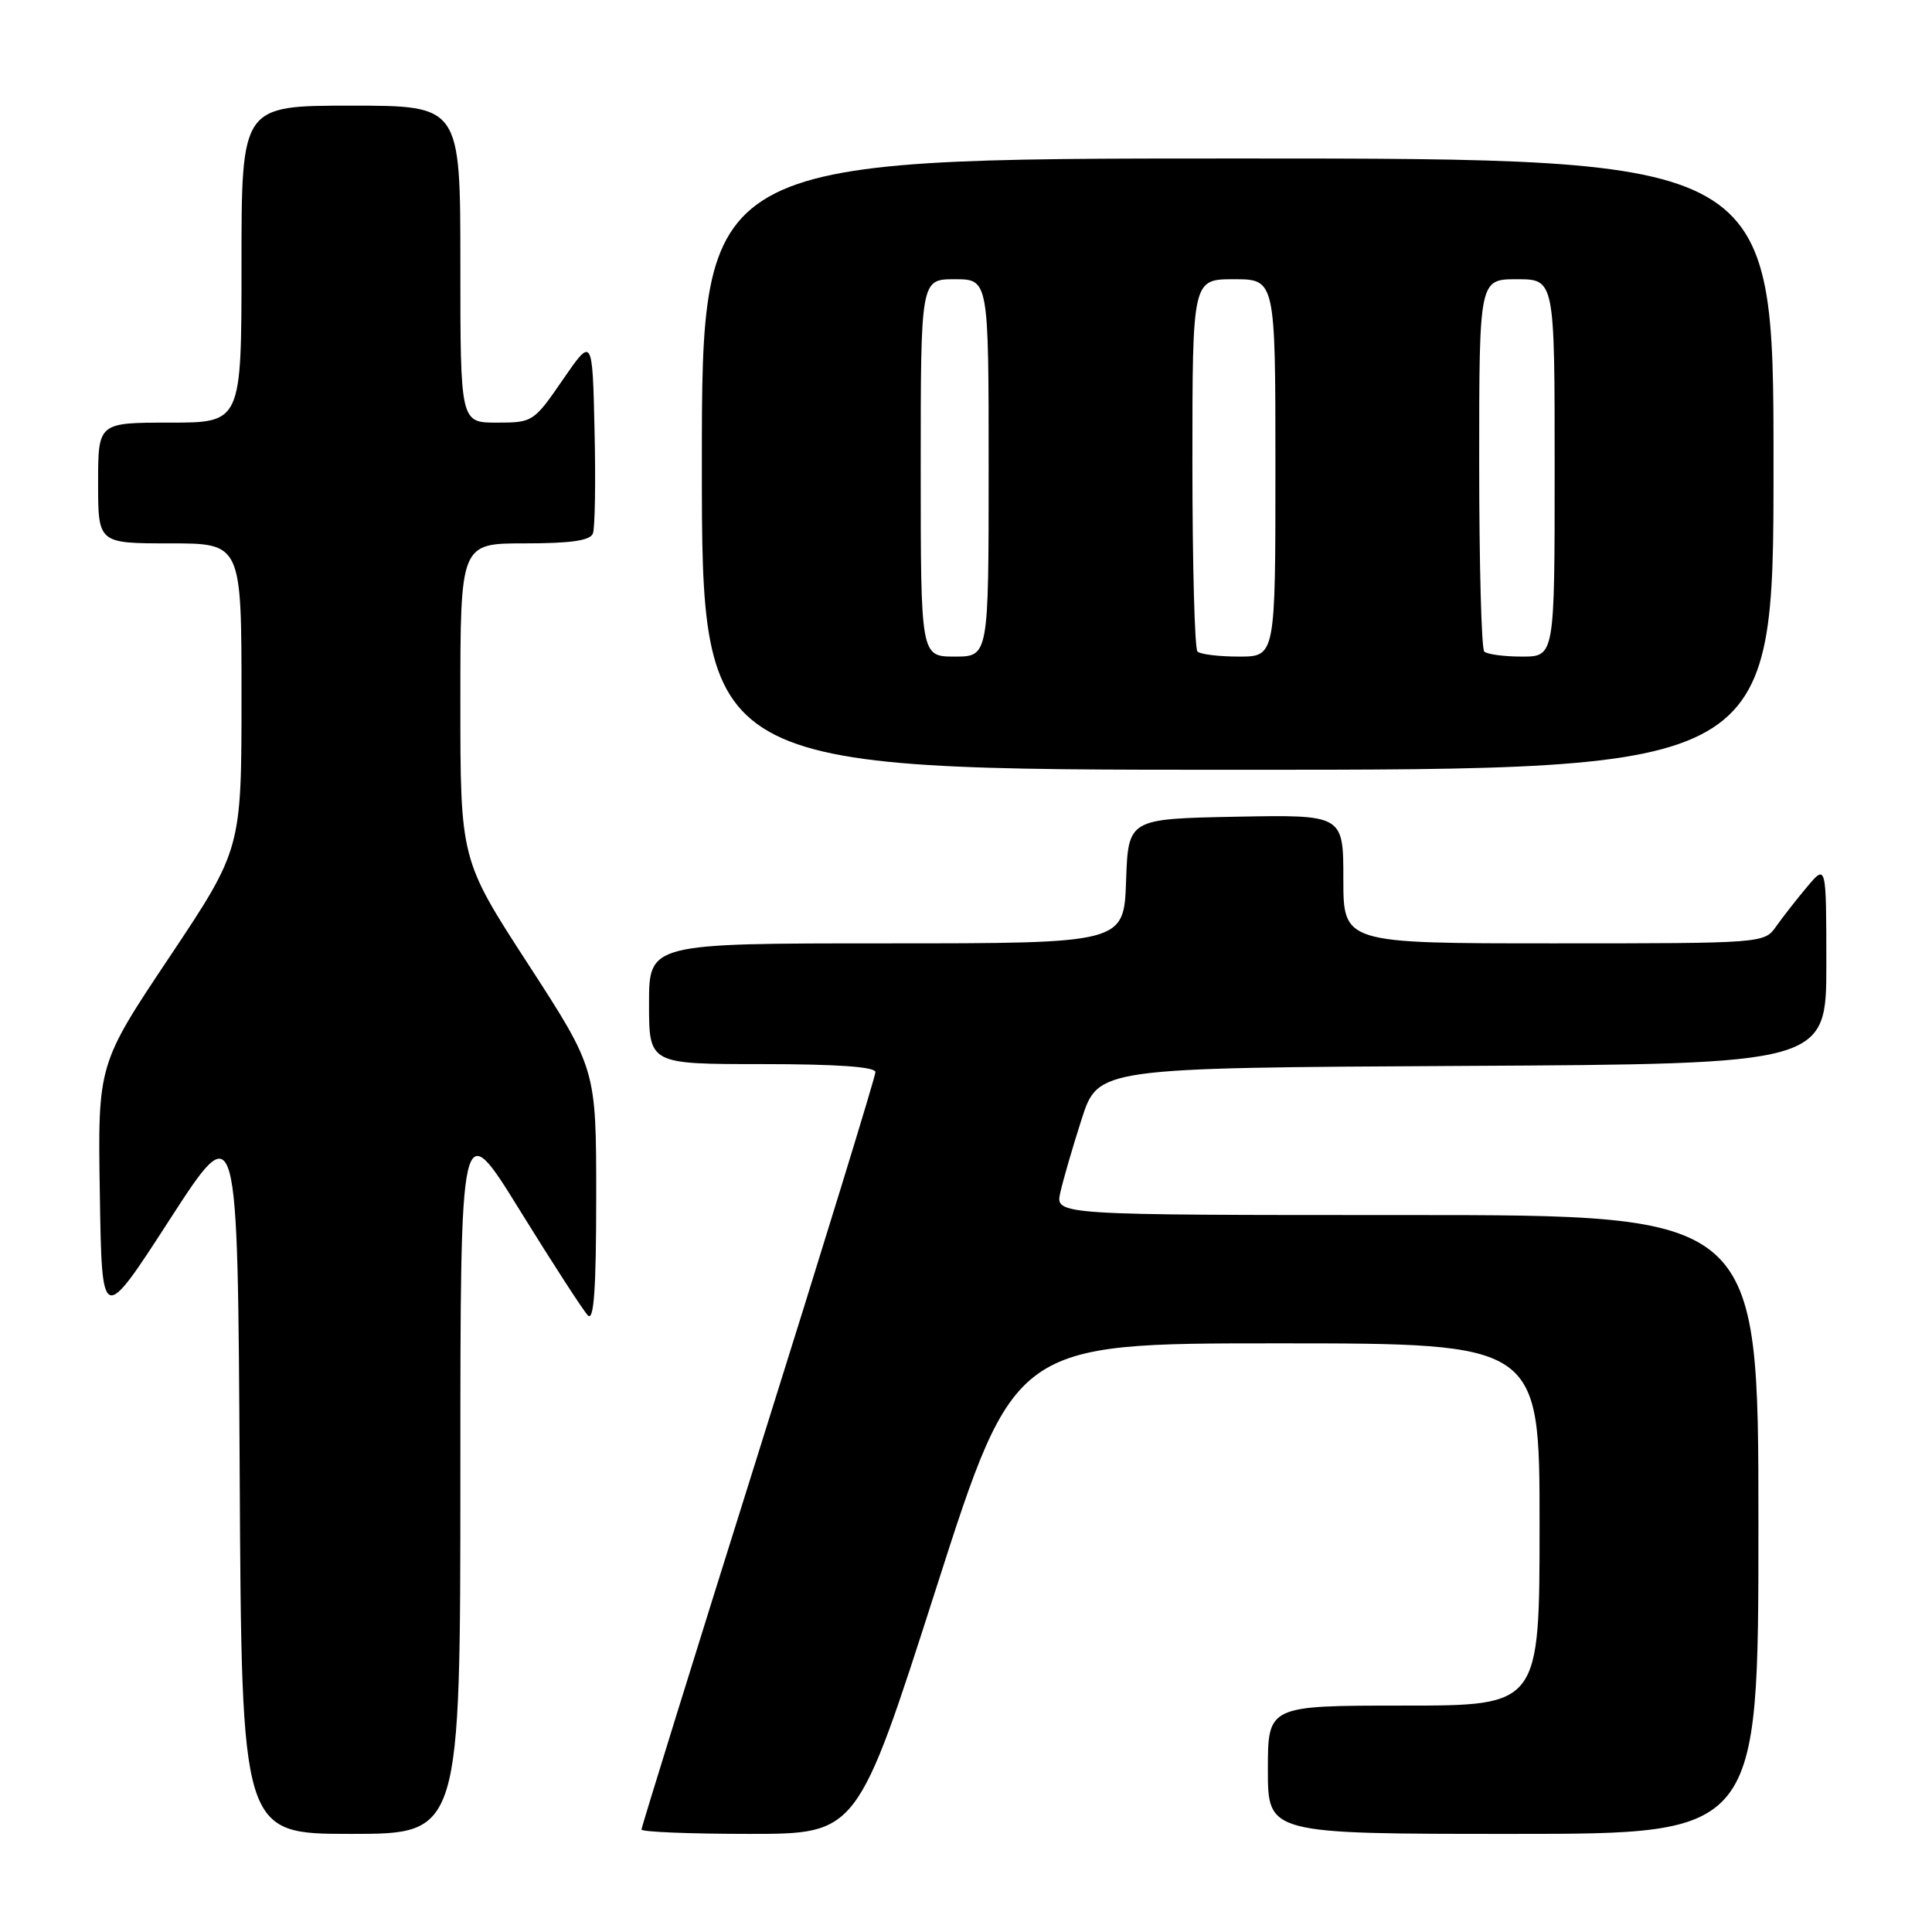 <?xml version="1.0" encoding="UTF-8" standalone="no"?>
<!DOCTYPE svg PUBLIC "-//W3C//DTD SVG 1.1//EN" "http://www.w3.org/Graphics/SVG/1.1/DTD/svg11.dtd" >
<svg xmlns="http://www.w3.org/2000/svg" xmlns:xlink="http://www.w3.org/1999/xlink" version="1.1" viewBox="0 0 256 256">
 <g >
 <path fill="currentColor"
d=" M 61.00 195.31 C 61.00 147.62 61.00 147.62 68.91 160.42 C 73.27 167.47 77.32 173.72 77.91 174.31 C 78.70 175.10 79.00 170.67 79.00 158.53 C 79.00 141.66 79.00 141.66 70.00 127.78 C 61.00 113.91 61.00 113.91 61.00 92.95 C 61.00 72.00 61.00 72.00 69.53 72.00 C 75.63 72.00 78.21 71.63 78.56 70.69 C 78.84 69.98 78.94 63.82 78.78 57.00 C 78.50 44.62 78.50 44.62 74.58 50.31 C 70.73 55.91 70.59 56.00 65.83 56.00 C 61.00 56.00 61.00 56.00 61.00 35.00 C 61.00 14.00 61.00 14.00 46.50 14.00 C 32.00 14.00 32.00 14.00 32.00 35.00 C 32.00 56.00 32.00 56.00 22.50 56.00 C 13.00 56.00 13.00 56.00 13.00 64.00 C 13.00 72.00 13.00 72.00 22.50 72.00 C 32.00 72.00 32.00 72.00 32.00 92.26 C 32.00 112.51 32.00 112.51 22.48 126.78 C 12.95 141.04 12.95 141.04 13.23 158.27 C 13.50 175.50 13.50 175.50 22.50 161.58 C 31.50 147.67 31.50 147.67 31.76 195.33 C 32.02 243.00 32.02 243.00 46.51 243.00 C 61.00 243.00 61.00 243.00 61.00 195.31 Z  M 124.03 210.50 C 134.45 178.00 134.45 178.00 169.22 178.00 C 204.00 178.00 204.00 178.00 204.00 202.00 C 204.00 226.00 204.00 226.00 186.00 226.00 C 168.00 226.00 168.00 226.00 168.00 234.50 C 168.00 243.00 168.00 243.00 200.50 243.00 C 233.00 243.00 233.00 243.00 233.00 202.00 C 233.00 161.00 233.00 161.00 186.42 161.00 C 139.84 161.00 139.84 161.00 140.49 158.05 C 140.85 156.42 142.12 152.03 143.32 148.30 C 145.51 141.50 145.51 141.50 193.75 141.24 C 242.00 140.98 242.00 140.98 242.00 127.74 C 241.99 114.50 241.99 114.50 239.46 117.50 C 238.07 119.15 236.23 121.51 235.35 122.75 C 233.78 124.99 233.67 125.00 205.88 125.00 C 178.00 125.00 178.00 125.00 178.00 116.47 C 178.00 107.95 178.00 107.95 163.75 108.22 C 149.50 108.50 149.50 108.50 149.21 116.75 C 148.92 125.00 148.92 125.00 117.46 125.00 C 86.00 125.00 86.00 125.00 86.00 133.00 C 86.00 141.00 86.00 141.00 101.00 141.00 C 110.91 141.00 116.00 141.36 116.00 142.06 C 116.00 142.64 109.03 165.34 100.50 192.48 C 91.97 219.63 85.00 242.11 85.00 242.42 C 85.00 242.74 91.44 243.00 99.31 243.00 C 113.61 243.00 113.61 243.00 124.03 210.50 Z  M 235.00 61.50 C 235.00 21.00 235.00 21.00 164.00 21.00 C 93.00 21.00 93.00 21.00 93.00 61.50 C 93.00 102.00 93.00 102.00 164.00 102.00 C 235.00 102.00 235.00 102.00 235.00 61.50 Z  M 122.00 62.00 C 122.00 37.00 122.00 37.00 126.50 37.00 C 131.00 37.00 131.00 37.00 131.00 62.00 C 131.00 87.00 131.00 87.00 126.50 87.00 C 122.00 87.00 122.00 87.00 122.00 62.00 Z  M 158.67 86.33 C 158.30 85.97 158.00 74.72 158.00 61.33 C 158.00 37.00 158.00 37.00 163.50 37.00 C 169.00 37.00 169.00 37.00 169.00 62.00 C 169.00 87.00 169.00 87.00 164.17 87.00 C 161.51 87.00 159.03 86.70 158.67 86.33 Z  M 196.67 86.33 C 196.30 85.97 196.00 74.72 196.00 61.33 C 196.00 37.00 196.00 37.00 201.00 37.00 C 206.00 37.00 206.00 37.00 206.00 62.00 C 206.00 87.00 206.00 87.00 201.67 87.00 C 199.28 87.00 197.03 86.70 196.67 86.33 Z "/>
</g>
</svg>
